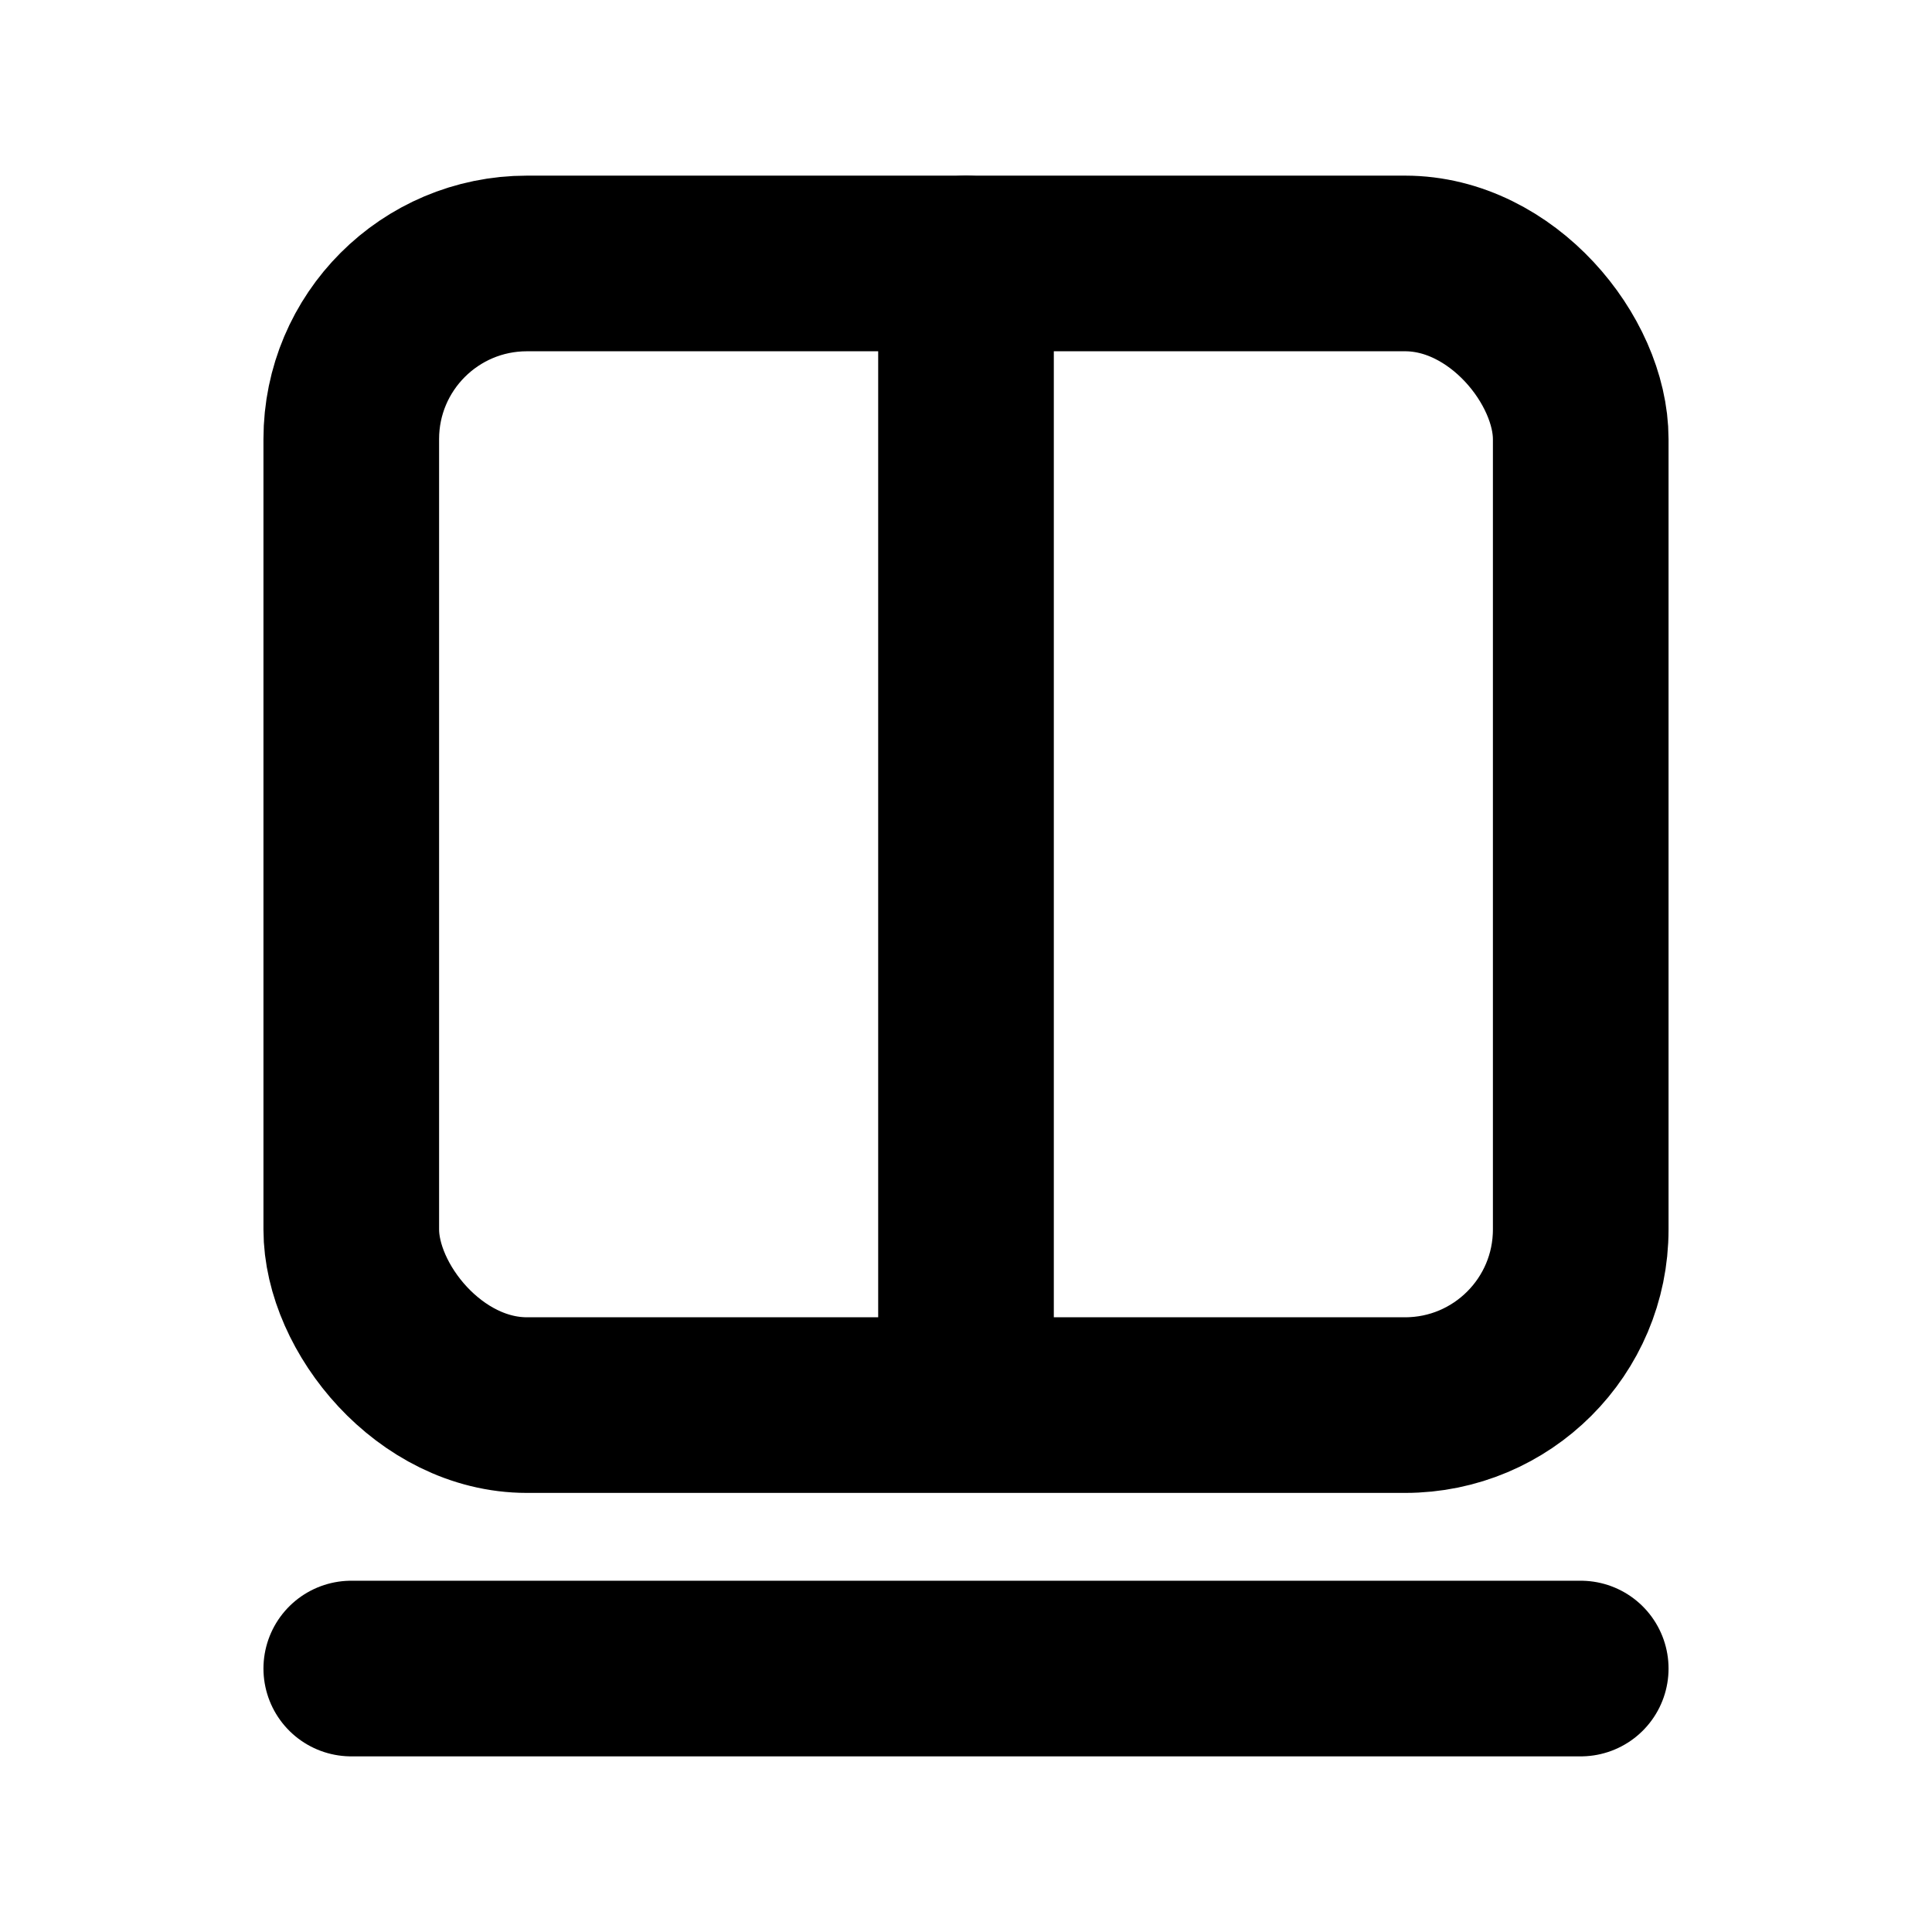 <svg xmlns="http://www.w3.org/2000/svg" width="22" height="22" viewBox="0 0 22 22">
    <g fill="none" fill-rule="nonzero" stroke="#000" stroke-width="2">
        <rect width="14" height="13" x="4" y="3" rx="2"/>
        <path stroke-linecap="round" stroke-linejoin="round" d="M4 19h14"/>
        <path stroke-linecap="round" d="M11 3v12"/>
    </g>
</svg>
